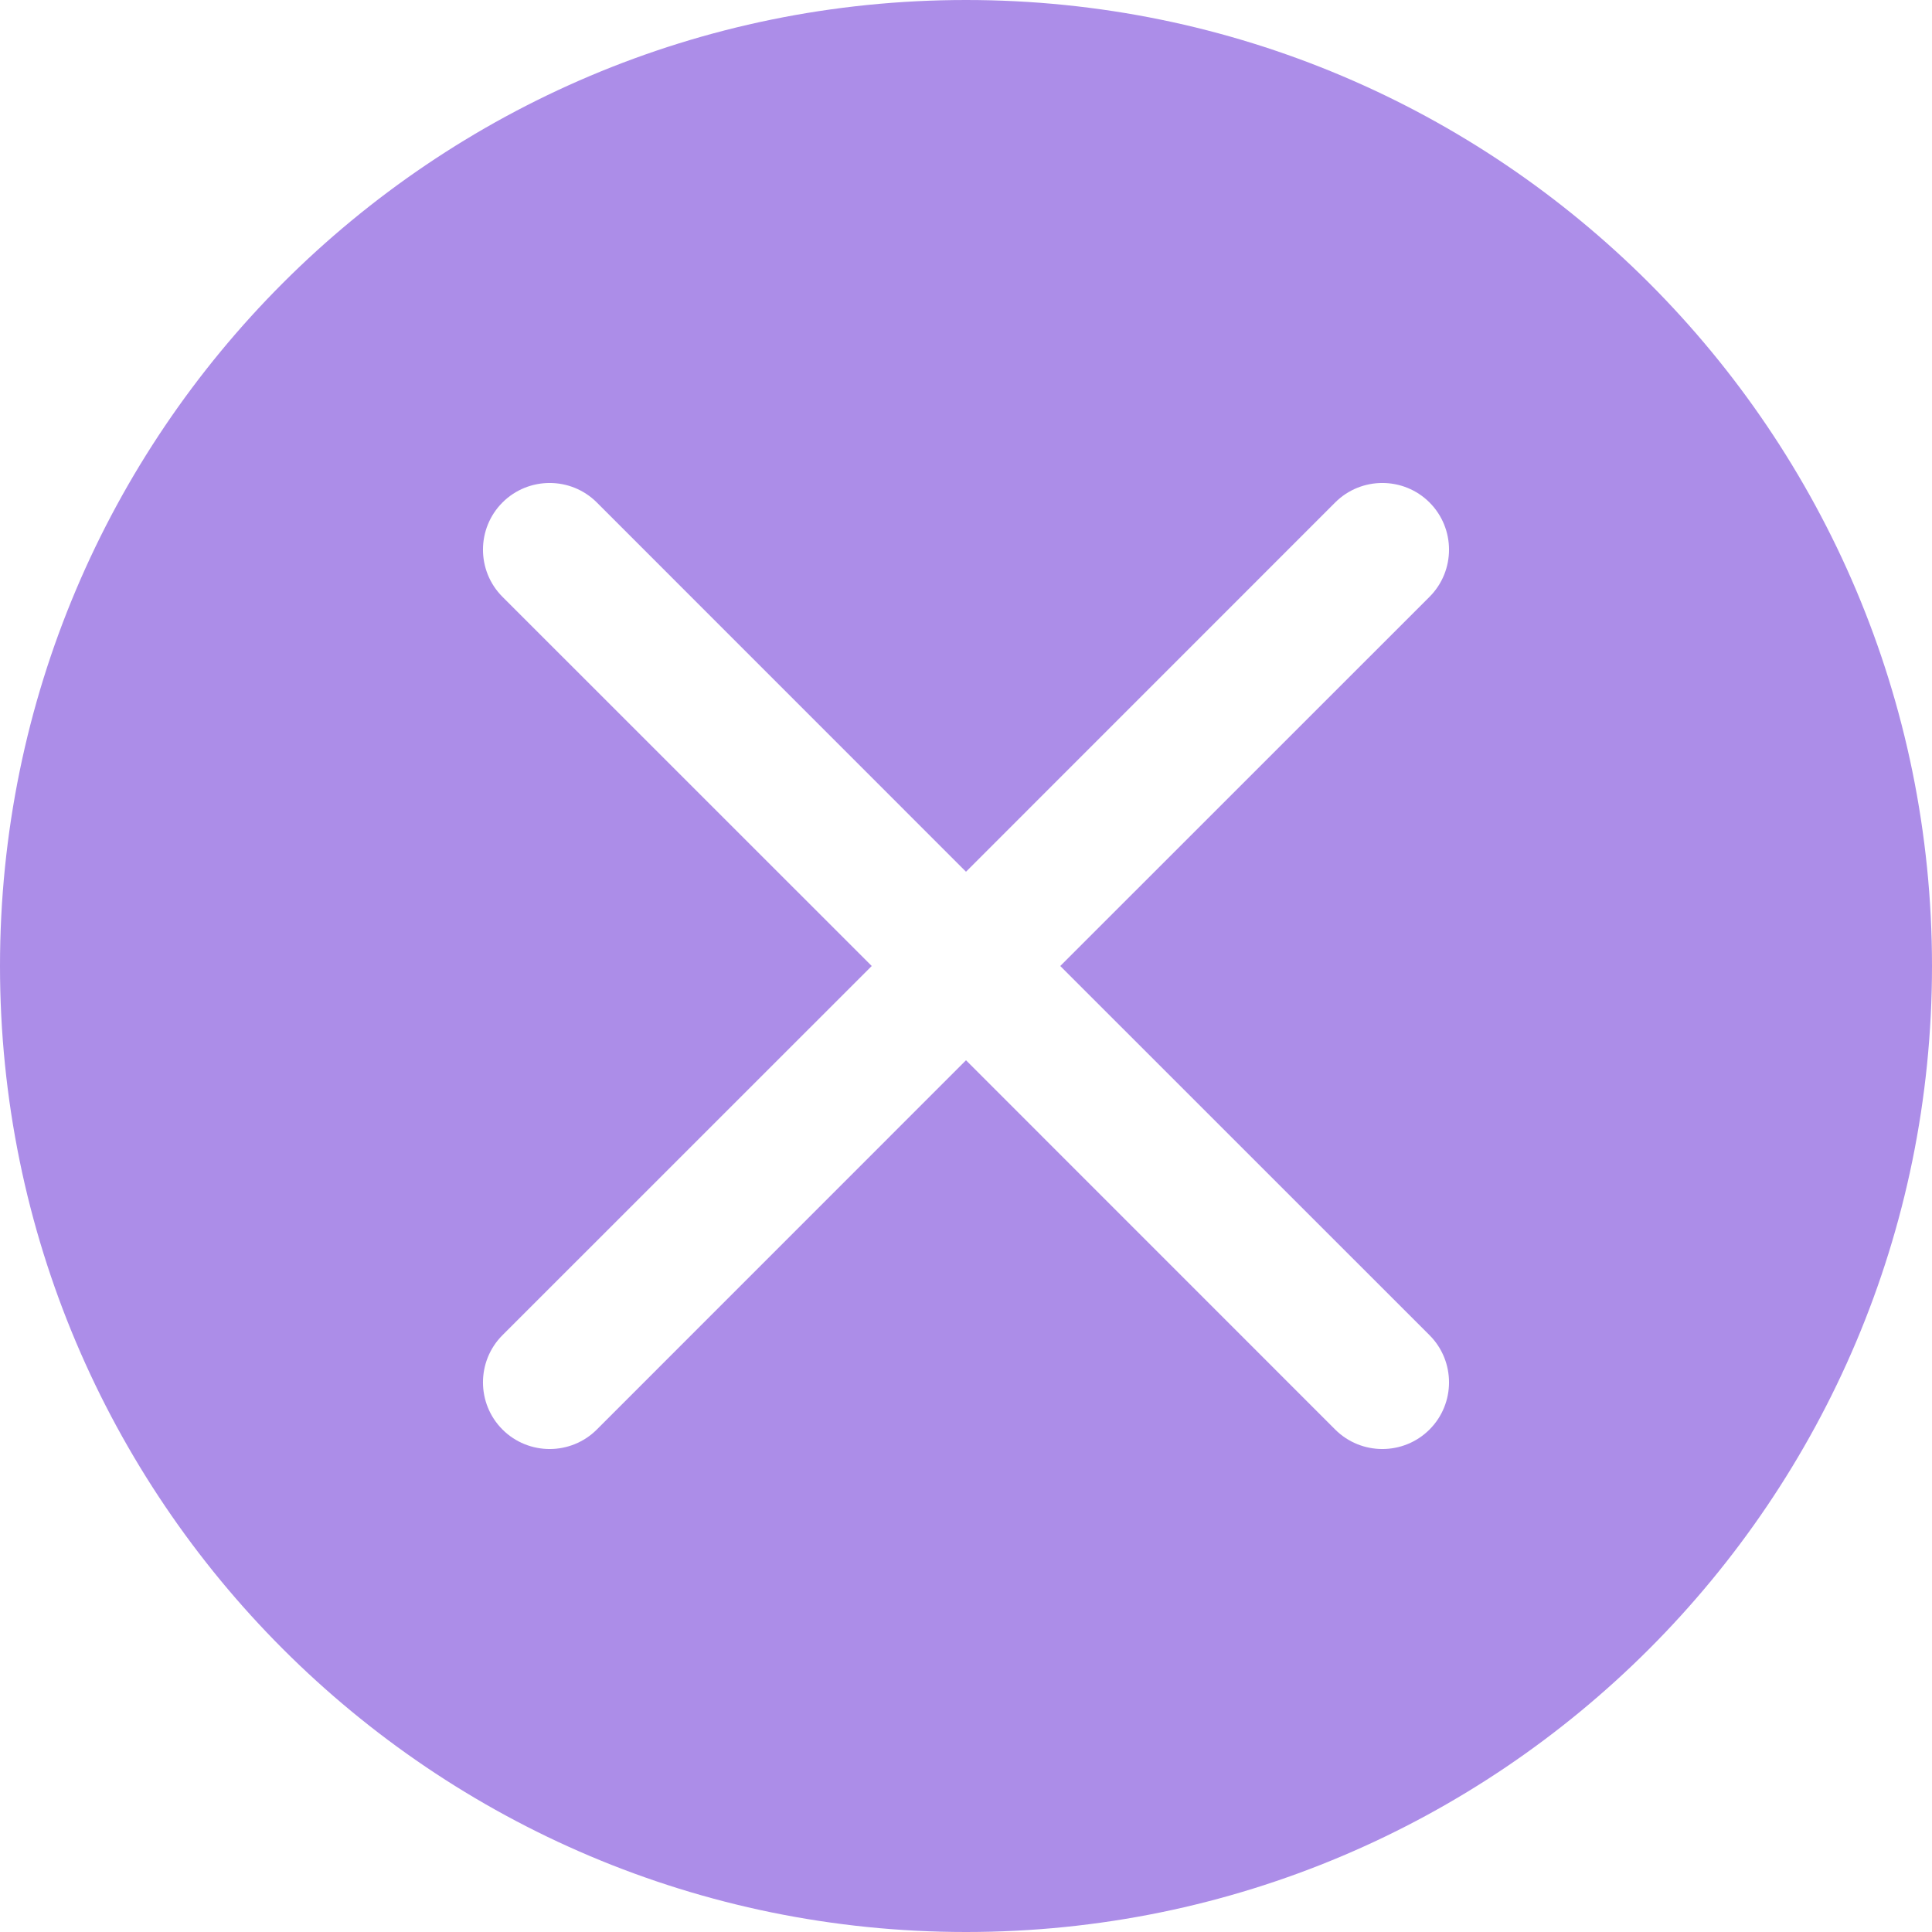 <svg width="24" height="24" viewBox="0 0 24 24" fill="none" xmlns="http://www.w3.org/2000/svg">
<path fill-rule="evenodd" clip-rule="evenodd" d="M12 24C18.627 24 24 18.627 24 12C24 5.373 18.627 0 12 0C5.373 0 0 5.373 0 12C0 18.627 5.373 24 12 24ZM7.414 17.758C7.091 18.081 6.565 18.081 6.242 17.758C5.919 17.435 5.919 16.909 6.242 16.586L10.829 12L6.242 7.414C5.919 7.091 5.919 6.565 6.242 6.242C6.565 5.919 7.091 5.919 7.414 6.242L12 10.829L16.586 6.242C16.909 5.919 17.435 5.919 17.758 6.242C18.081 6.565 18.081 7.091 17.758 7.414L13.171 12L17.758 16.586C18.081 16.909 18.081 17.435 17.758 17.758C17.435 18.081 16.909 18.081 16.586 17.758L12 13.171L7.414 17.758Z" fill="#AC8DE8"/>
</svg>

